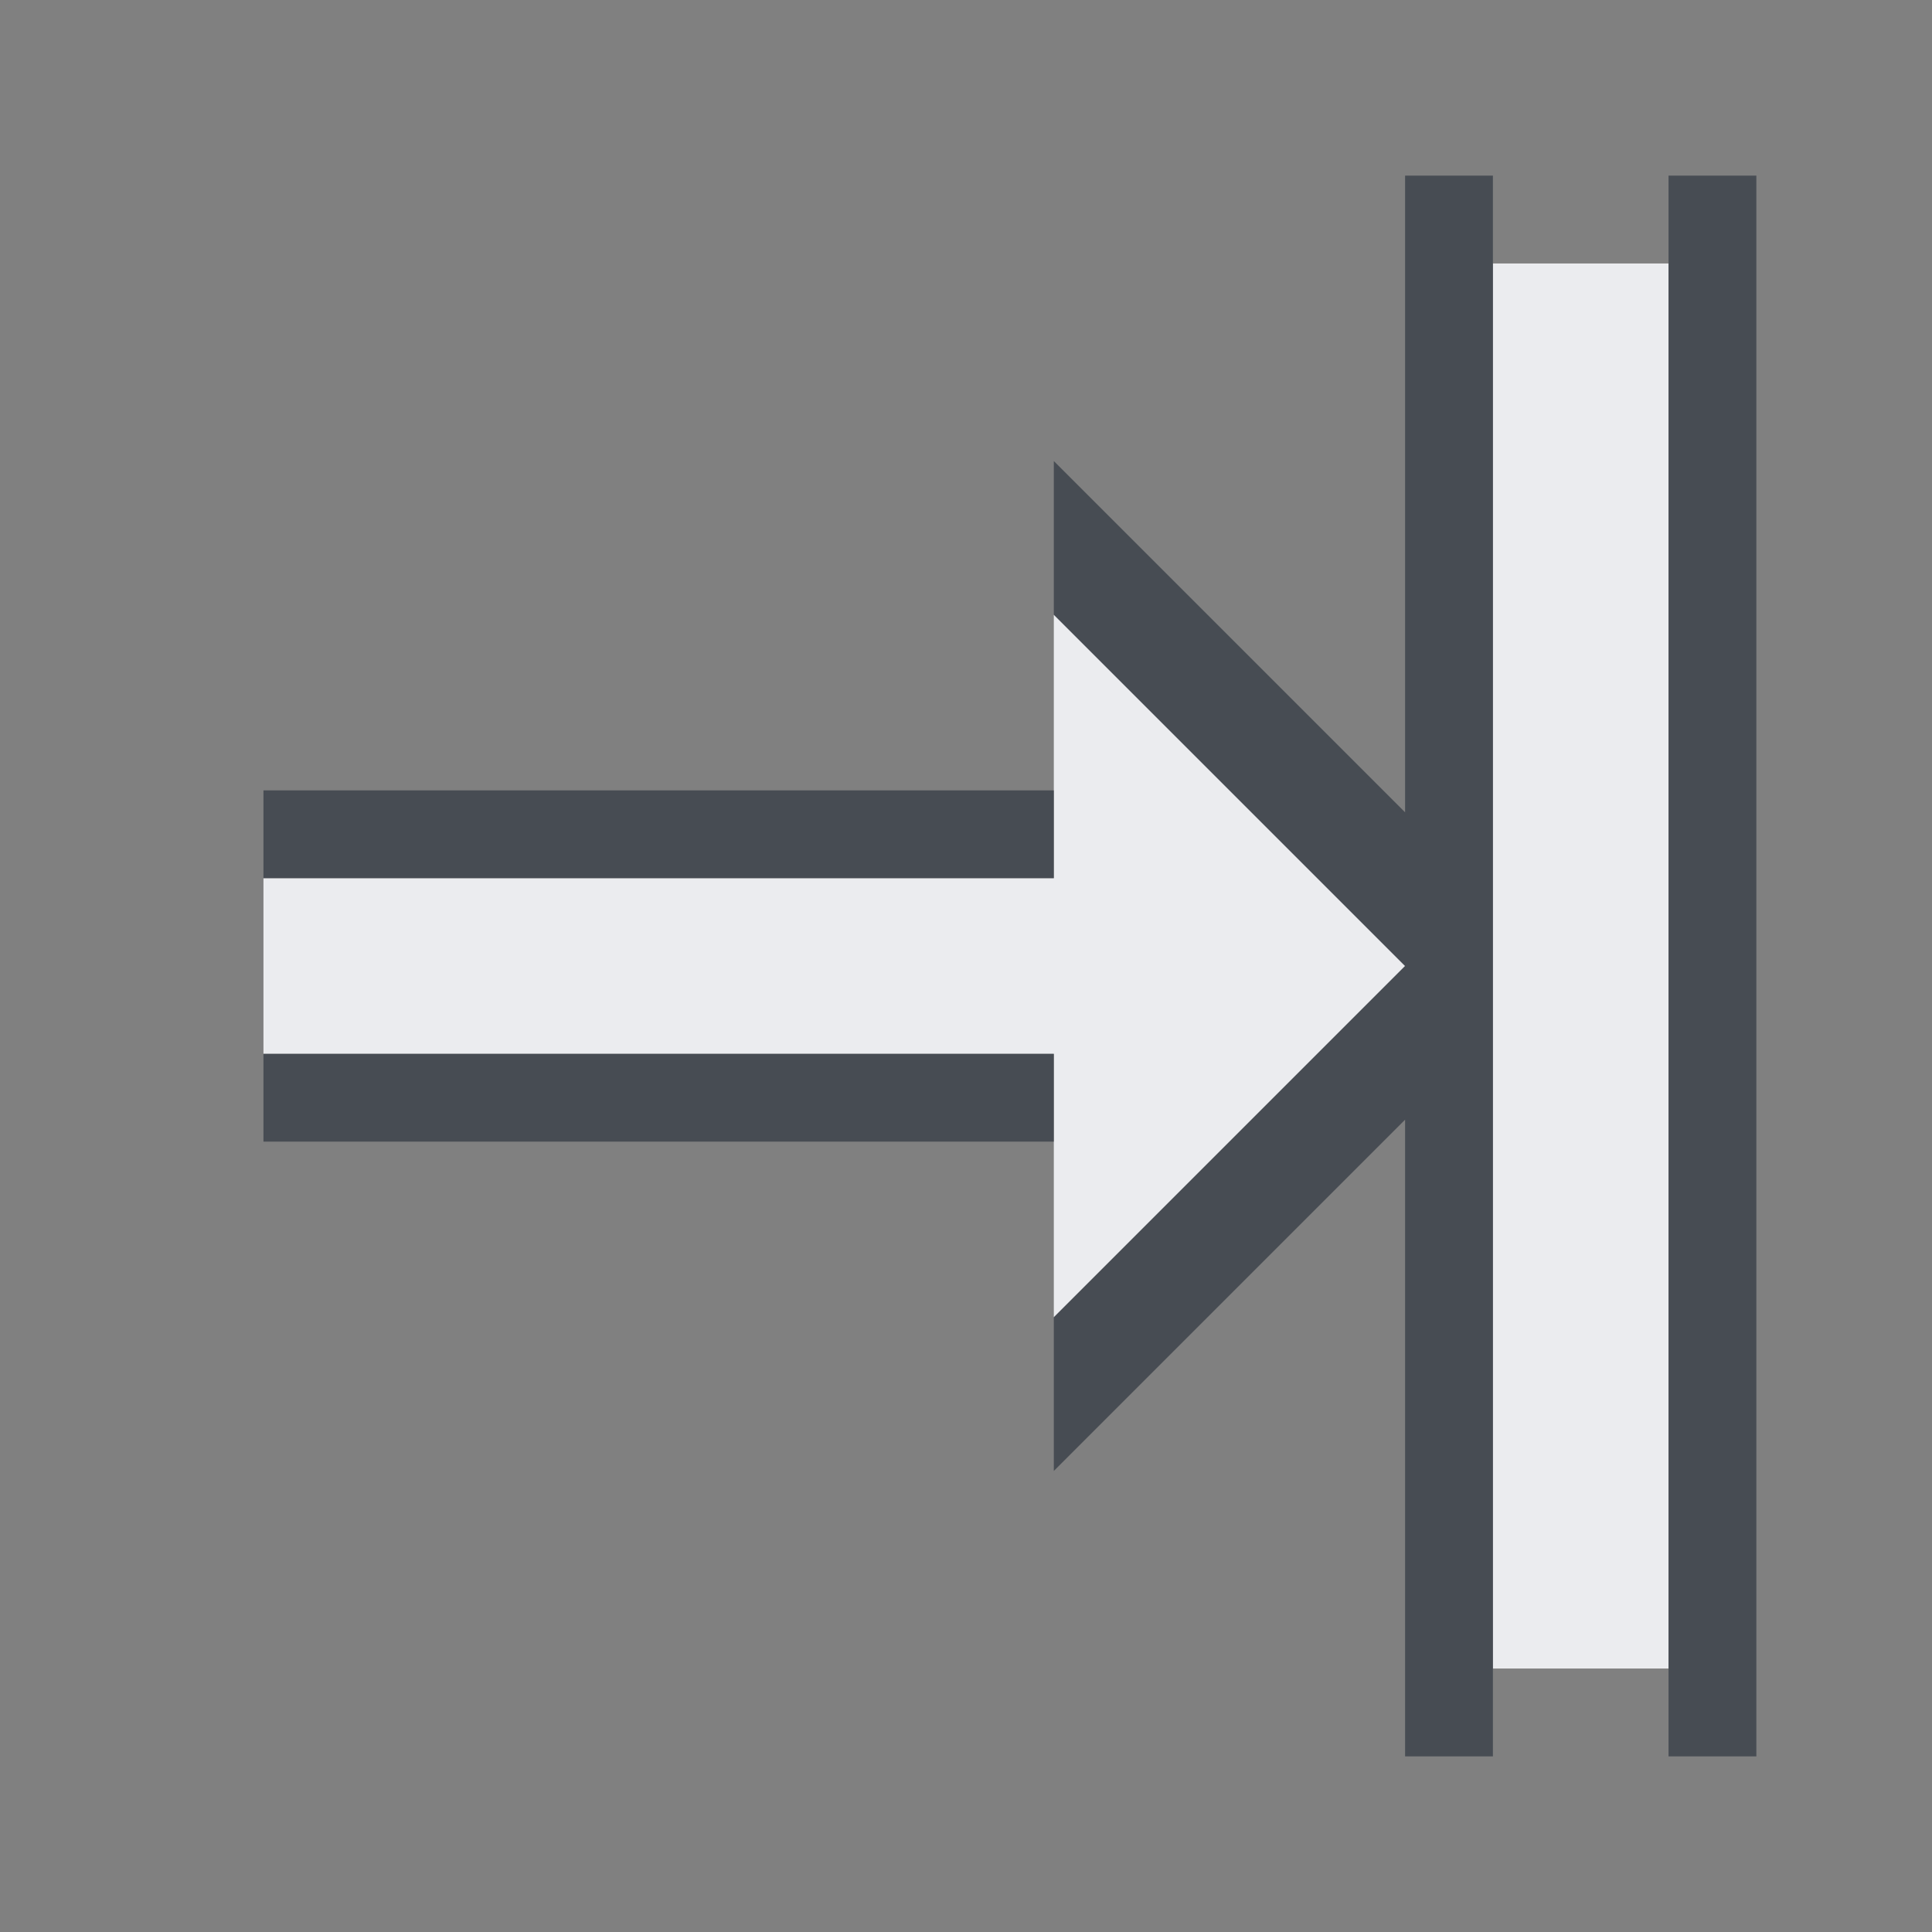 <?xml version="1.0" encoding="UTF-8" standalone="no"?>
<!-- Created with Inkscape (http://www.inkscape.org/) -->

<svg
   xmlns:dc="http://purl.org/dc/elements/1.1/"
   xmlns:cc="http://creativecommons.org/ns#"
   xmlns:rdf="http://www.w3.org/1999/02/22-rdf-syntax-ns#"
   xmlns:svg="http://www.w3.org/2000/svg"
   xmlns="http://www.w3.org/2000/svg"
   xmlns:xlink="http://www.w3.org/1999/xlink"
   xmlns:sodipodi="http://sodipodi.sourceforge.net/DTD/sodipodi-0.dtd"
   xmlns:inkscape="http://www.inkscape.org/namespaces/inkscape"
   version="1.0"
   width="22"
   height="22"
   id="svg2"
   inkscape:version="0.48.3.1 r9886"
   sodipodi:docname="align-horizontal-right.svg">
  <rect width="100%" height="100%" fill="#808080" stroke="none"/>
  <sodipodi:namedview
     pagecolor="#ffffff"
     bordercolor="#666666"
     borderopacity="1"
     objecttolerance="10"
     gridtolerance="10"
     guidetolerance="10"
     inkscape:pageopacity="0"
     inkscape:pageshadow="2"
     inkscape:window-width="1920"
     inkscape:window-height="1023"
     id="namedview32"
     showgrid="true"
     inkscape:zoom="32.000001"
     inkscape:cx="9.1861342"
     inkscape:cy="9.1806278"
     inkscape:window-x="-10"
     inkscape:window-y="35"
     inkscape:window-maximized="1"
     inkscape:current-layer="svg2"
     inkscape:snap-bbox="true"
     inkscape:bbox-paths="true"
     inkscape:bbox-nodes="true"
     inkscape:snap-bbox-edge-midpoints="true"
     inkscape:snap-bbox-midpoints="true"
     inkscape:object-paths="true"
     inkscape:snap-intersection-paths="true"
     inkscape:object-nodes="true"
     inkscape:snap-smooth-nodes="true"
     inkscape:snap-midpoints="true"
     inkscape:snap-object-midpoints="true"
     inkscape:snap-center="true"
     fit-margin-top="0"
     fit-margin-left="0"
     fit-margin-right="0"
     fit-margin-bottom="0">
    <inkscape:grid
       type="xygrid"
       id="grid3218"
       empspacing="5"
       visible="true"
       enabled="true"
       snapvisiblegridlinesonly="true"
       originx="-11px"
       originy="18px" />
  </sodipodi:namedview>
  <defs
     id="defs4">
    <linearGradient
       x1="20.534"
       y1="-4.352"
       x2="26.153"
       y2="1.267"
       id="linearGradient6693-5"
       xlink:href="#linearGradient3587-6-5-1-5-2"
       gradientUnits="userSpaceOnUse"
       gradientTransform="matrix(0.707,0.707,-0.707,0.707,-9.879,-7.435)" />
    <linearGradient
       id="linearGradient3587-6-5-1-5-2">
      <stop
         id="stop3589-9-2-8-5-0"
         style="stop-color:#000000;stop-opacity:1"
         offset="0" />
      <stop
         id="stop3591-7-4-3-0-1"
         style="stop-color:#646464;stop-opacity:1"
         offset="1" />
    </linearGradient>
    <linearGradient
       id="linearGradient3587-6-5-1-5-2-1">
      <stop
         id="stop3589-9-2-8-5-0-2"
         style="stop-color:#000000;stop-opacity:1"
         offset="0" />
      <stop
         id="stop3591-7-4-3-0-1-4"
         style="stop-color:#646464;stop-opacity:1"
         offset="1" />
    </linearGradient>
    <linearGradient
       id="linearGradient3732-77-1">
      <stop
         id="stop3734-3-1"
         style="stop-color:#000000;stop-opacity:1"
         offset="0" />
      <stop
         id="stop3736-71-8"
         style="stop-color:#000000;stop-opacity:0"
         offset="1" />
    </linearGradient>
    <linearGradient
       id="linearGradient3788-3">
      <stop
         id="stop3790-8"
         style="stop-color:#ffffff;stop-opacity:1"
         offset="0" />
      <stop
         id="stop3792-3"
         style="stop-color:#ffffff;stop-opacity:0"
         offset="1" />
    </linearGradient>
    <linearGradient
       inkscape:collect="always"
       xlink:href="#linearGradient3788-3"
       id="linearGradient3210"
       gradientUnits="userSpaceOnUse"
       gradientTransform="matrix(1.133,0,0,1,-27.914,-5.712)"
       x1="8.131"
       y1="19.05"
       x2="8.131"
       y2="15.936" />
    <linearGradient
       inkscape:collect="always"
       xlink:href="#linearGradient3732-77-1"
       id="linearGradient3212"
       gradientUnits="userSpaceOnUse"
       gradientTransform="matrix(0.867,0,0,0.733,-25.781,-13.355)"
       x1="8.131"
       y1="19.05"
       x2="8.131"
       y2="15.936" />
    <linearGradient
       inkscape:collect="always"
       xlink:href="#linearGradient3587-6-5-1-5-2-1"
       id="linearGradient3214"
       gradientUnits="userSpaceOnUse"
       gradientTransform="matrix(0.707,0.707,-0.707,0.707,-37.726,-10.147)"
       x1="20.534"
       y1="-4.352"
       x2="26.153"
       y2="1.267" />
    <linearGradient
       id="linearGradient3587-6-5-1-5-2-7">
      <stop
         offset="0"
         style="stop-color:#000000;stop-opacity:1"
         id="stop3589-9-2-8-5-0-9" />
      <stop
         offset="1"
         style="stop-color:#646464;stop-opacity:1"
         id="stop3591-7-4-3-0-1-5" />
    </linearGradient>
    <linearGradient
       id="linearGradient3732-77-2"
       inkscape:collect="always">
      <stop
         id="stop3734-3-2"
         offset="0"
         style="stop-color:#000000;stop-opacity:1;" />
      <stop
         id="stop3736-71-0"
         offset="1"
         style="stop-color:#000000;stop-opacity:0;" />
    </linearGradient>
    <linearGradient
       inkscape:collect="always"
       id="linearGradient3788-8">
      <stop
         style="stop-color:#ffffff;stop-opacity:1;"
         offset="0"
         id="stop3790-7" />
      <stop
         style="stop-color:#ffffff;stop-opacity:0;"
         offset="1"
         id="stop3792-4" />
    </linearGradient>
    <linearGradient
       inkscape:collect="always"
       xlink:href="#linearGradient3788-8"
       id="linearGradient3298"
       gradientUnits="userSpaceOnUse"
       gradientTransform="matrix(1.133,0,0,1,-5.067,42)"
       x1="8.131"
       y1="19.05"
       x2="8.131"
       y2="15.936" />
    <linearGradient
       inkscape:collect="always"
       xlink:href="#linearGradient3732-77-2"
       id="linearGradient3300"
       gradientUnits="userSpaceOnUse"
       gradientTransform="matrix(0.867,0,0,0.733,-2.933,-61.067)"
       x1="8.131"
       y1="19.05"
       x2="8.131"
       y2="15.936" />
    <linearGradient
       inkscape:collect="always"
       xlink:href="#linearGradient3587-6-5-1-5-2-7"
       id="linearGradient3302"
       gradientUnits="userSpaceOnUse"
       gradientTransform="matrix(0.707,0.707,-0.707,0.707,-14.879,37.565)"
       x1="20.534"
       y1="-4.352"
       x2="26.153"
       y2="1.267" />
    <linearGradient
       x1="20.534"
       y1="-4.352"
       x2="26.153"
       y2="1.267"
       id="linearGradient6693-5-9"
       xlink:href="#linearGradient3587-6-5-1-5-2-4"
       gradientUnits="userSpaceOnUse"
       gradientTransform="matrix(0.707,0.707,-0.707,0.707,33.621,-6.435)" />
    <linearGradient
       id="linearGradient3587-6-5-1-5-2-4">
      <stop
         id="stop3589-9-2-8-5-0-4"
         style="stop-color:#000000;stop-opacity:1"
         offset="0" />
      <stop
         id="stop3591-7-4-3-0-1-0"
         style="stop-color:#646464;stop-opacity:1"
         offset="1" />
    </linearGradient>
    <linearGradient
       id="linearGradient7209">
      <stop
         id="stop7211"
         offset="0"
         style="stop-color:#6e6e6e;stop-opacity:0.612;" />
      <stop
         id="stop7213"
         offset="1"
         style="stop-color:#000000;stop-opacity:0.655;" />
    </linearGradient>
    <linearGradient
       id="linearGradient7251">
      <stop
         style="stop-color:#000000;stop-opacity:0.396;"
         offset="0"
         id="stop7253" />
      <stop
         style="stop-color:#000000;stop-opacity:0.282;"
         offset="1"
         id="stop7255" />
    </linearGradient>
    <linearGradient
       id="linearGradient9097">
      <stop
         style="stop-color:#ffffff;stop-opacity:0.616;"
         offset="0"
         id="stop9099" />
      <stop
         style="stop-color:#ffffff;stop-opacity:1;"
         offset="1"
         id="stop9101" />
    </linearGradient>
  </defs>
  <path
     style="color:#000000;fill:#f3f4f7;fill-opacity:0.928;fill-rule:nonzero;stroke:none;stroke-width:2;marker:none;visibility:visible;display:inline;overflow:visible;enable-background:accumulate"
     d="m 19,3 0,16 -2,0 0,-16 z m -7,4 4,4 -4,4 0,-3 -9,0 0,-2 9,0 z"
     id="rect3031"
     inkscape:connector-curvature="0"
     sodipodi:nodetypes="ccccccccccccc" />
  <path
     style="font-size:medium;font-style:normal;font-variant:normal;font-weight:normal;font-stretch:normal;text-indent:0;text-align:start;text-decoration:none;line-height:normal;letter-spacing:normal;word-spacing:normal;text-transform:none;direction:ltr;block-progression:tb;writing-mode:lr-tb;text-anchor:start;baseline-shift:baseline;color:#000000;fill:#2f3741;fill-opacity:0.7;fill-rule:nonzero;stroke:none;stroke-width:2;marker:none;visibility:visible;display:inline;overflow:visible;enable-background:accumulate;font-family:Sans;-inkscape-font-specification:Sans"
     d="m 20,2 0,18 -1,0 0,-18 z m -3,0 0,8.25 0,1.5 0,8.25 -1,0 0,-7.25 -4,4 0,-1.75 4,-4 -4,-4 0,-1.75 4,4 L 16,2 z m -5,7 0,1 -9,0 0,-1 z m 0,3 0,1 -9,0 0,-1 z"
     id="path3845"
     inkscape:connector-curvature="0"
     sodipodi:nodetypes="ccccccccccccccccccccccccccccc" />
</svg>
